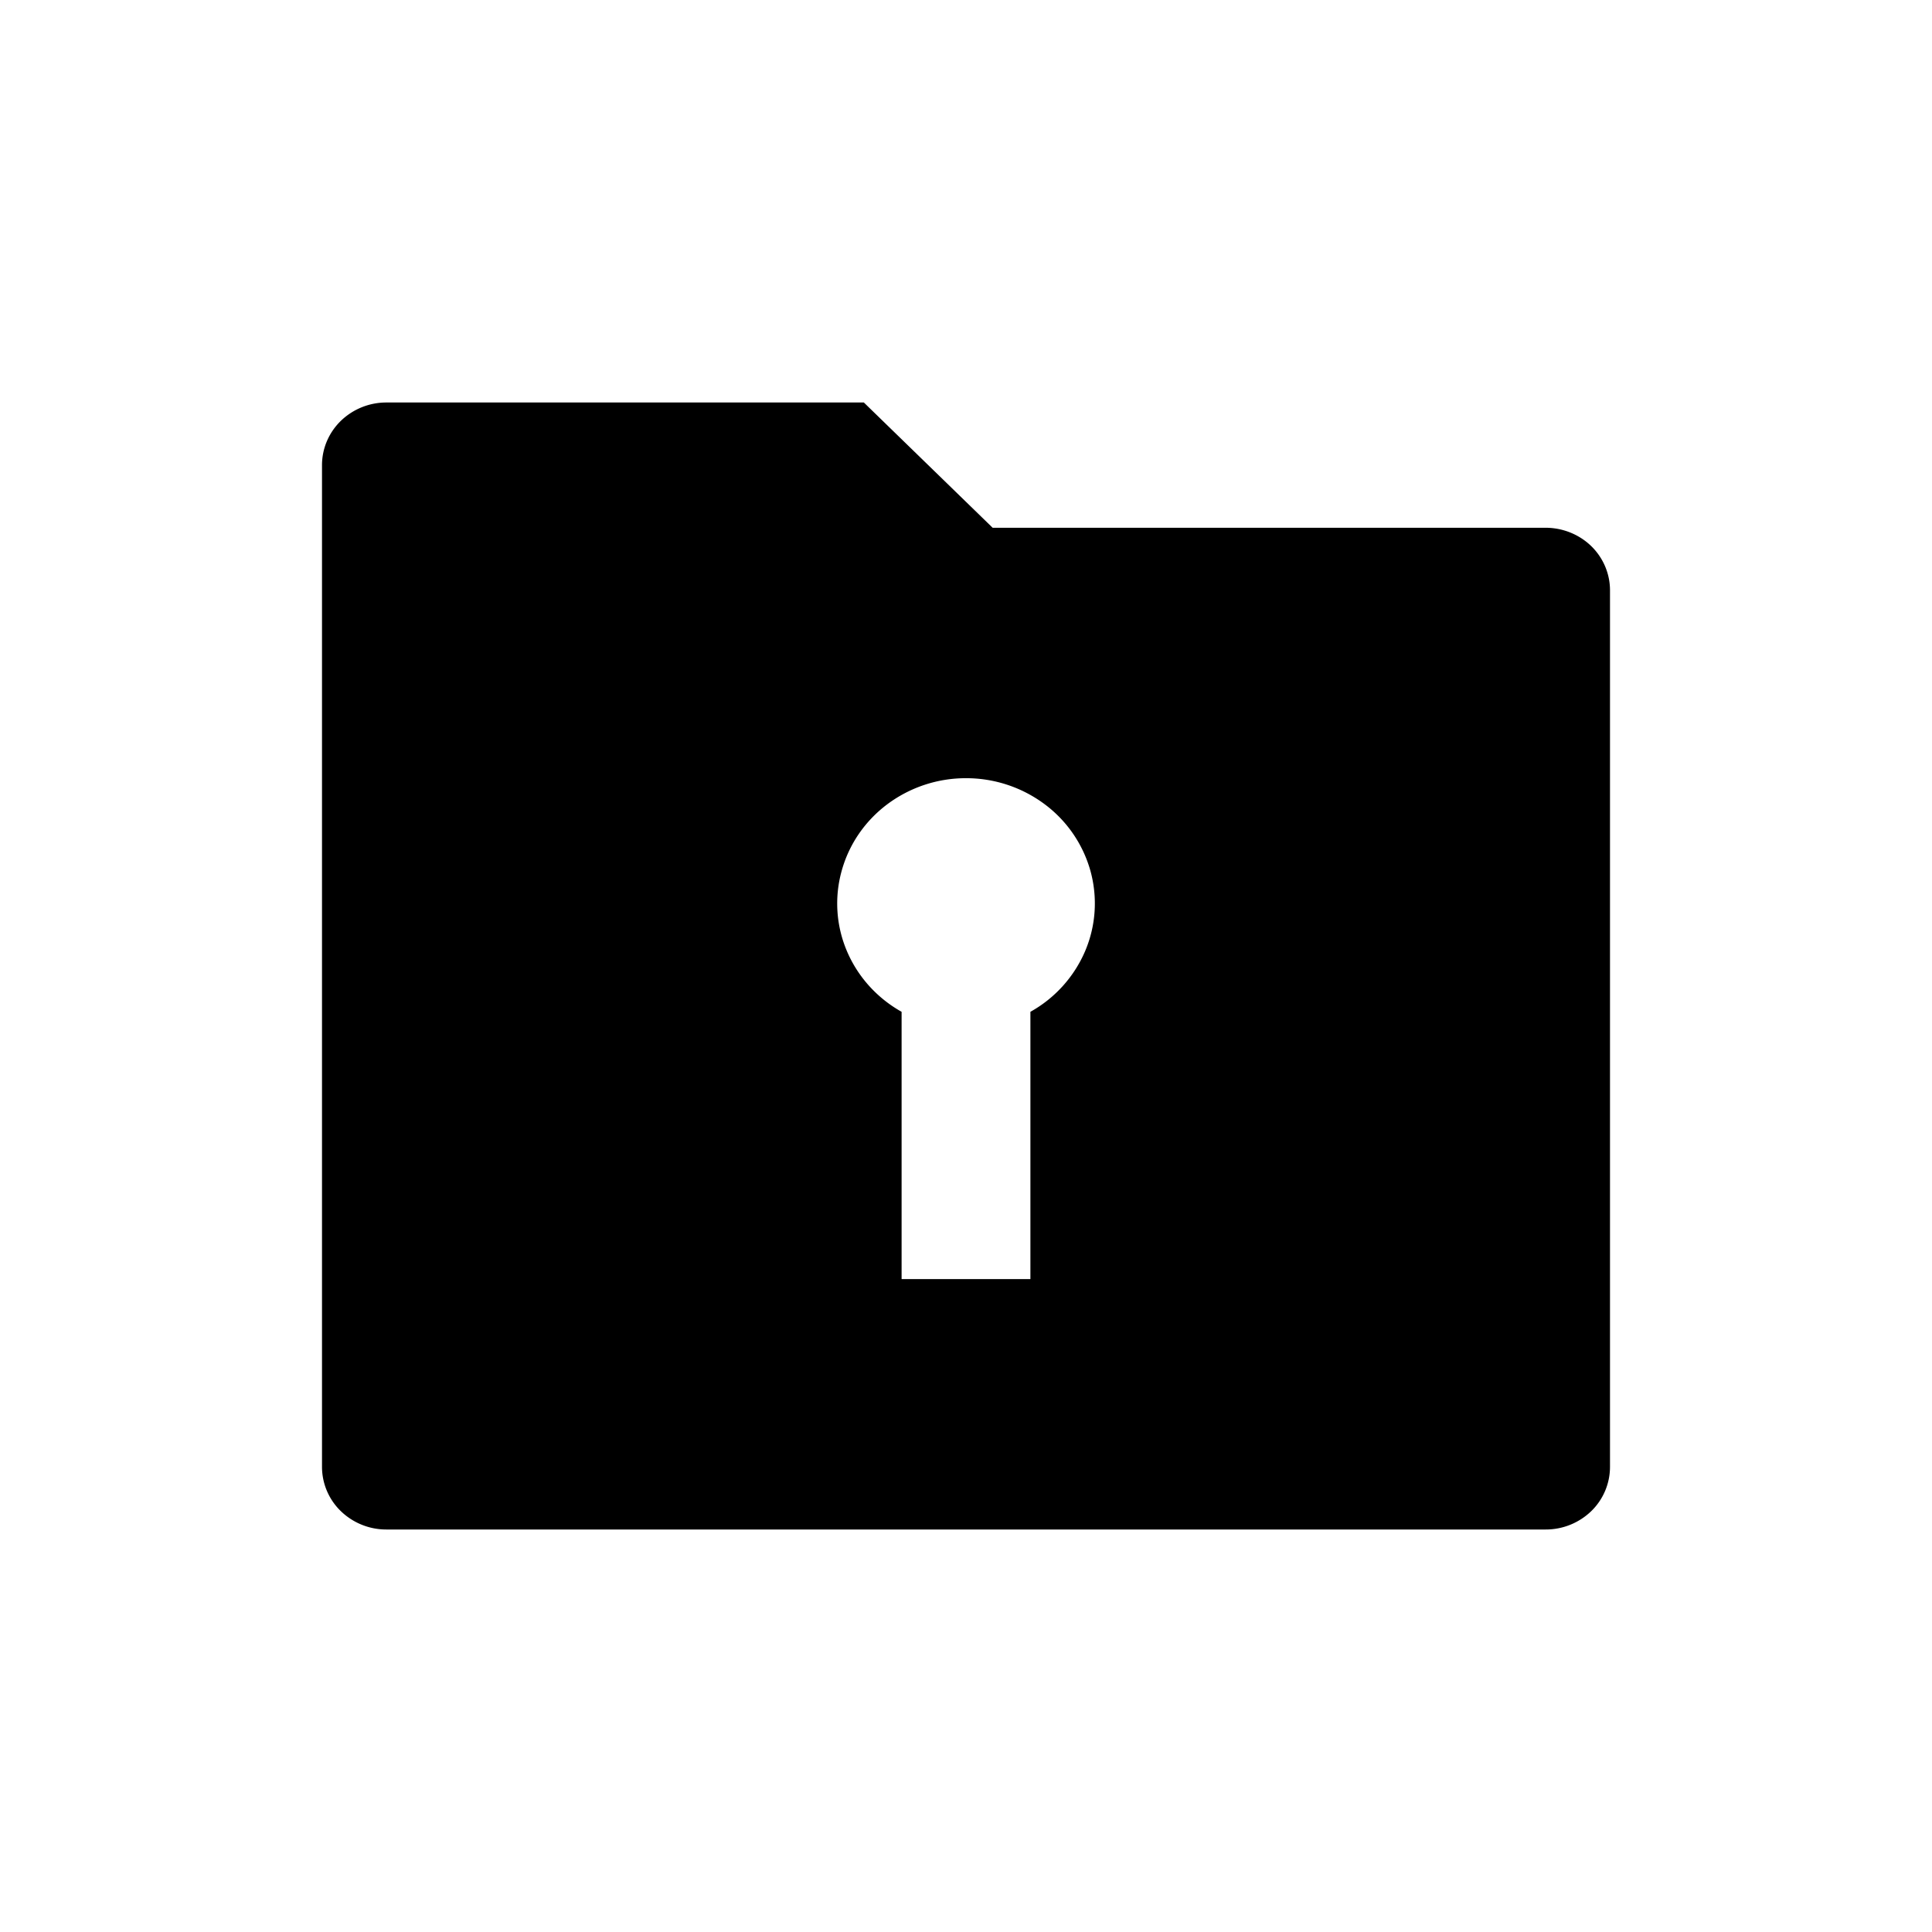 <svg xmlns="http://www.w3.org/2000/svg" width="24" height="24" fill="currentColor" viewBox="0 0 24 24">
  <path d="m10.731 5 1.6 1.556H19.2c.212 0 .416.082.566.227.15.146.234.344.234.55v10.89a.767.767 0 0 1-.234.55.812.812 0 0 1-.566.227H4.8a.812.812 0 0 1-.566-.228.767.767 0 0 1-.234-.55V5.778c0-.206.084-.404.234-.55A.812.812 0 0 1 4.8 5h5.931ZM12 9.667a1.63 1.63 0 0 0-.974.321c-.28.209-.48.5-.571.832a1.51 1.51 0 0 0 .067.998c.135.316.373.58.678.751v3.32h1.6v-3.32a1.57 1.57 0 0 0 .679-.752c.135-.316.158-.667.067-.998a1.554 1.554 0 0 0-.572-.831A1.63 1.63 0 0 0 12 9.667Z"/>
</svg>

